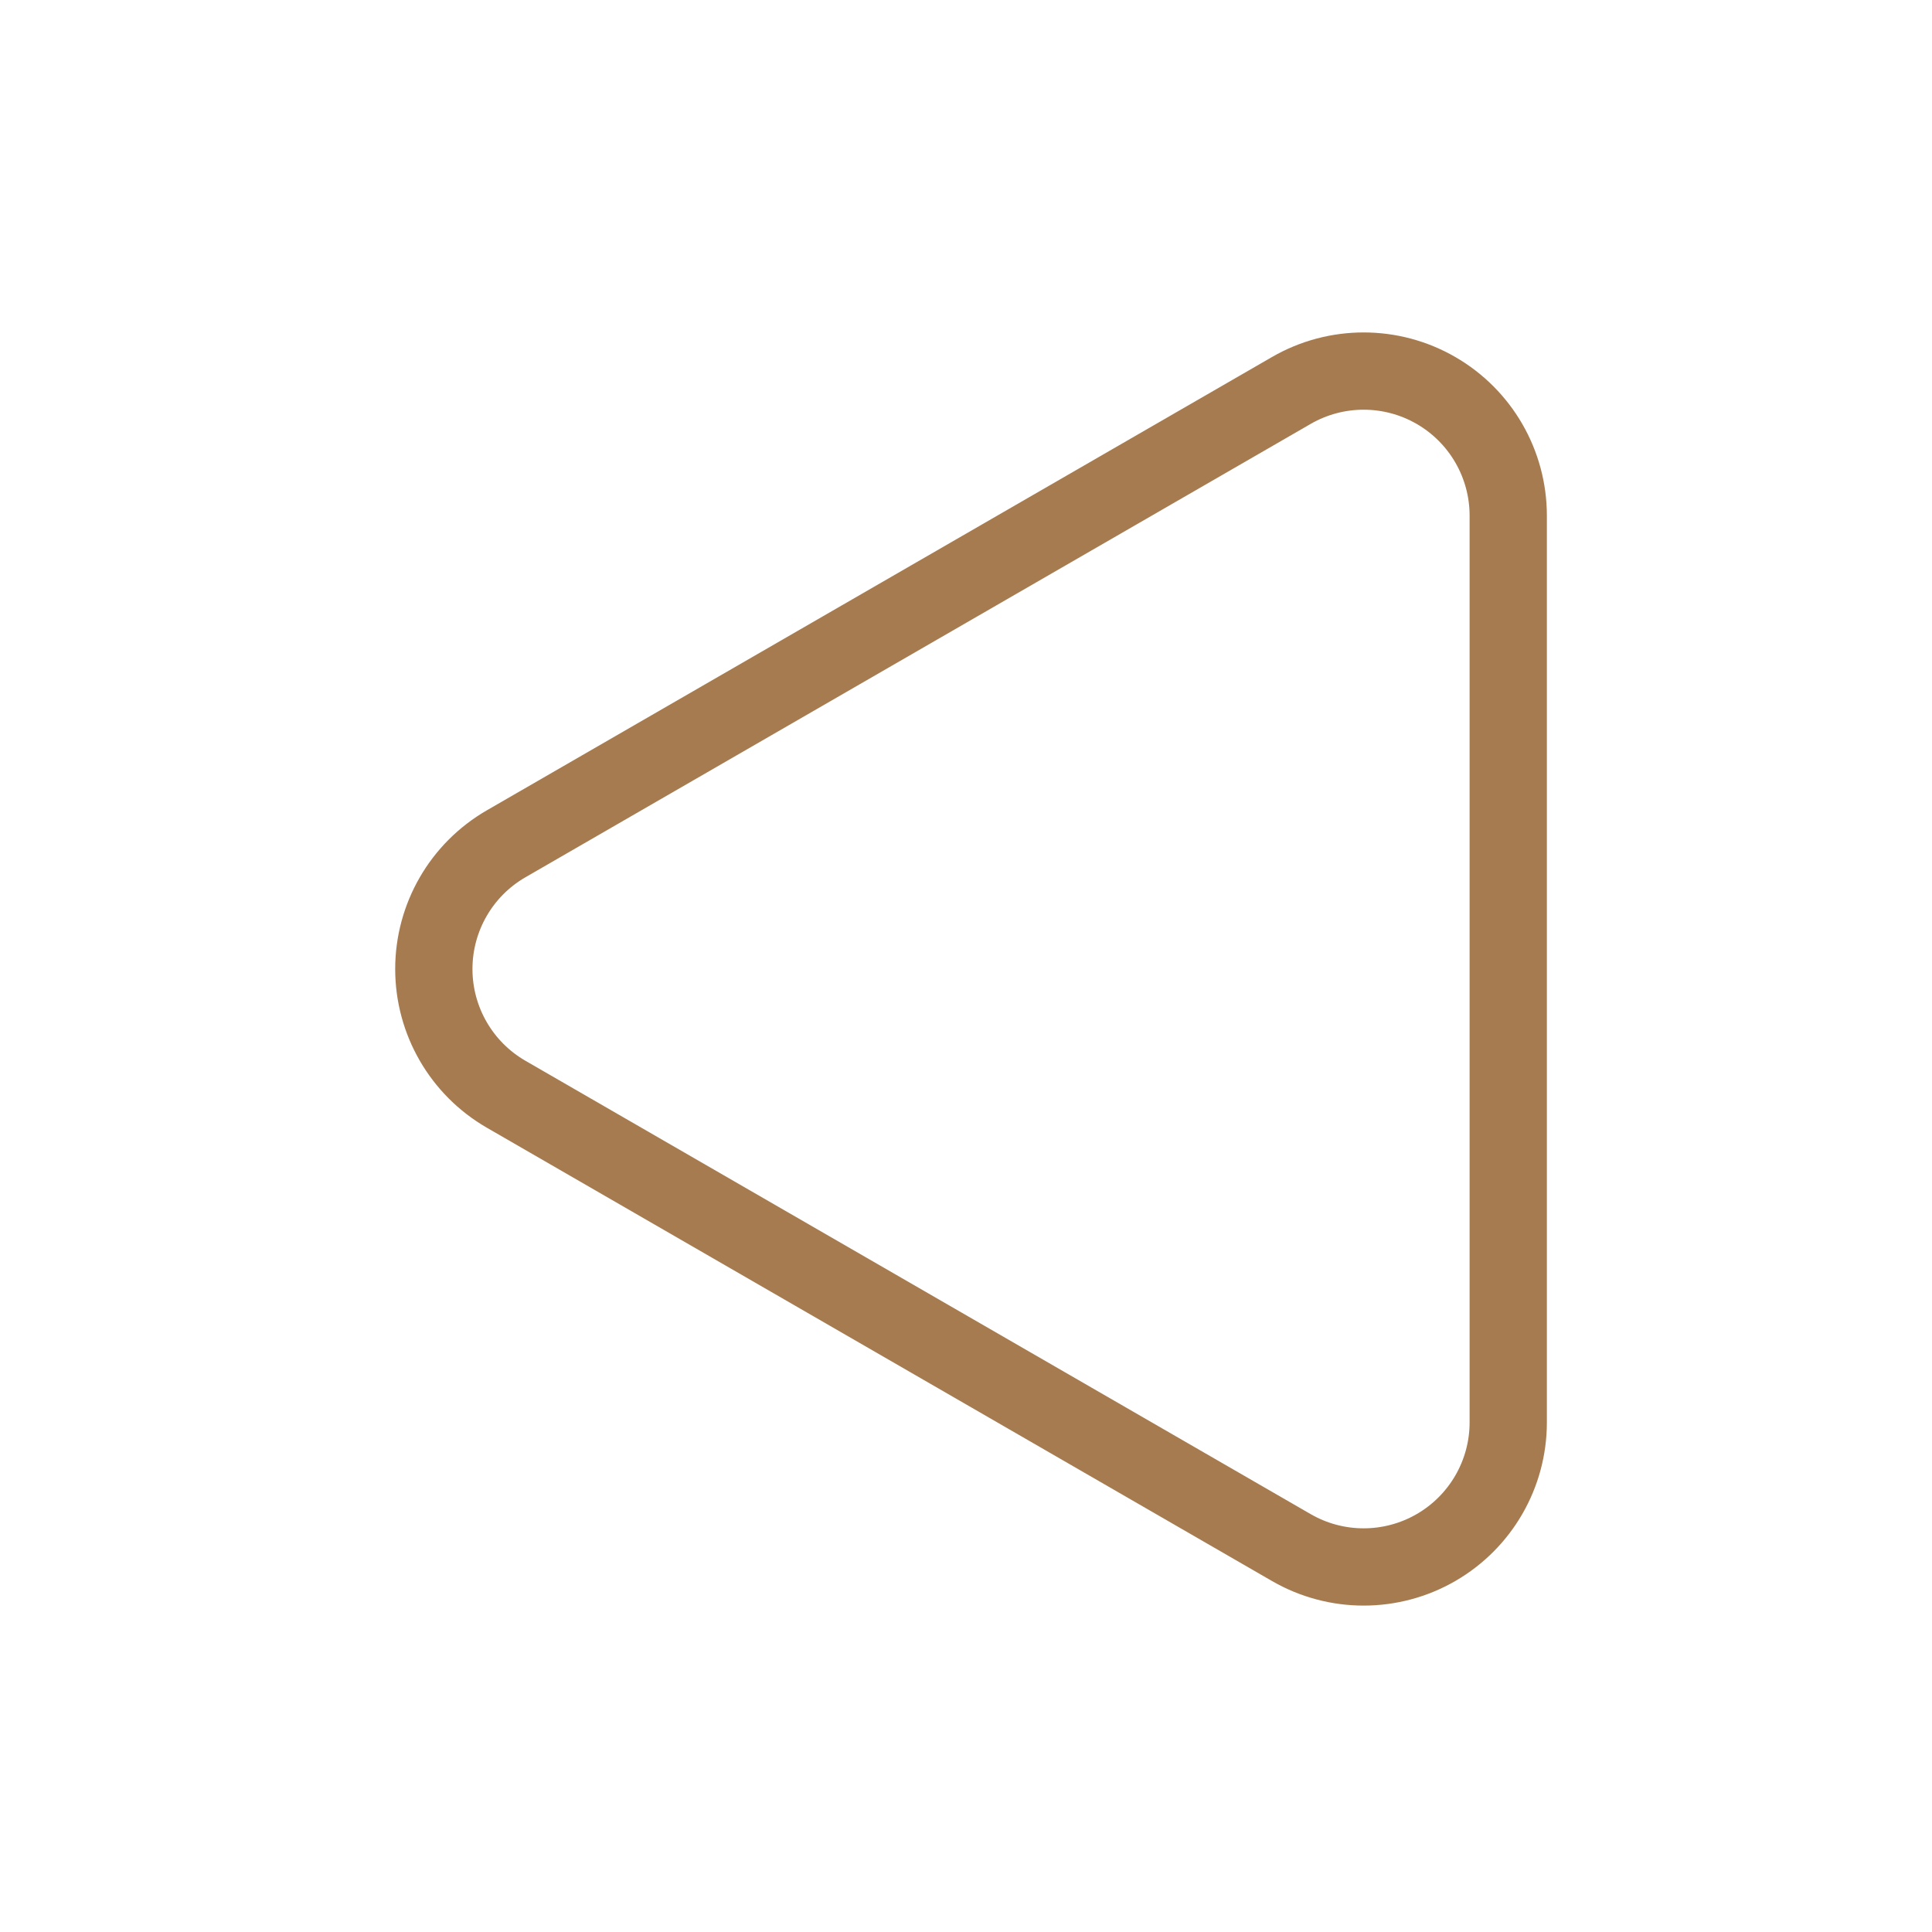 <?xml version="1.0" encoding="UTF-8" standalone="no"?>
<!DOCTYPE svg PUBLIC "-//W3C//DTD SVG 1.1//EN" "http://www.w3.org/Graphics/SVG/1.1/DTD/svg11.dtd">
<svg width="100%" height="100%" viewBox="0 0 1000 1000" version="1.1" xmlns="http://www.w3.org/2000/svg" xmlns:xlink="http://www.w3.org/1999/xlink" xml:space="preserve" xmlns:serif="http://www.serif.com/" style="fill-rule:evenodd;clip-rule:evenodd;stroke-linecap:round;stroke-linejoin:round;stroke-miterlimit:1.5;">
    <g transform="matrix(1.25579e-16,-2.051,2.051,1.25579e-16,-539.687,1317.07)">
        <path d="M366.016,390.86C372.534,379.57 384.579,372.616 397.615,372.616C410.651,372.616 422.696,379.57 429.214,390.86C461.498,446.777 511.342,533.11 543.626,589.027C550.144,600.316 550.144,614.225 543.626,625.515C537.108,636.804 525.063,643.758 512.027,643.758L283.203,643.758C270.167,643.758 258.122,636.804 251.604,625.515C245.086,614.225 245.086,600.316 251.604,589.027C283.888,533.11 333.732,446.777 366.016,390.86Z" style="fill:none;stroke:rgb(167,123,80);stroke-width:19.5px;"/>
    </g>
</svg>
